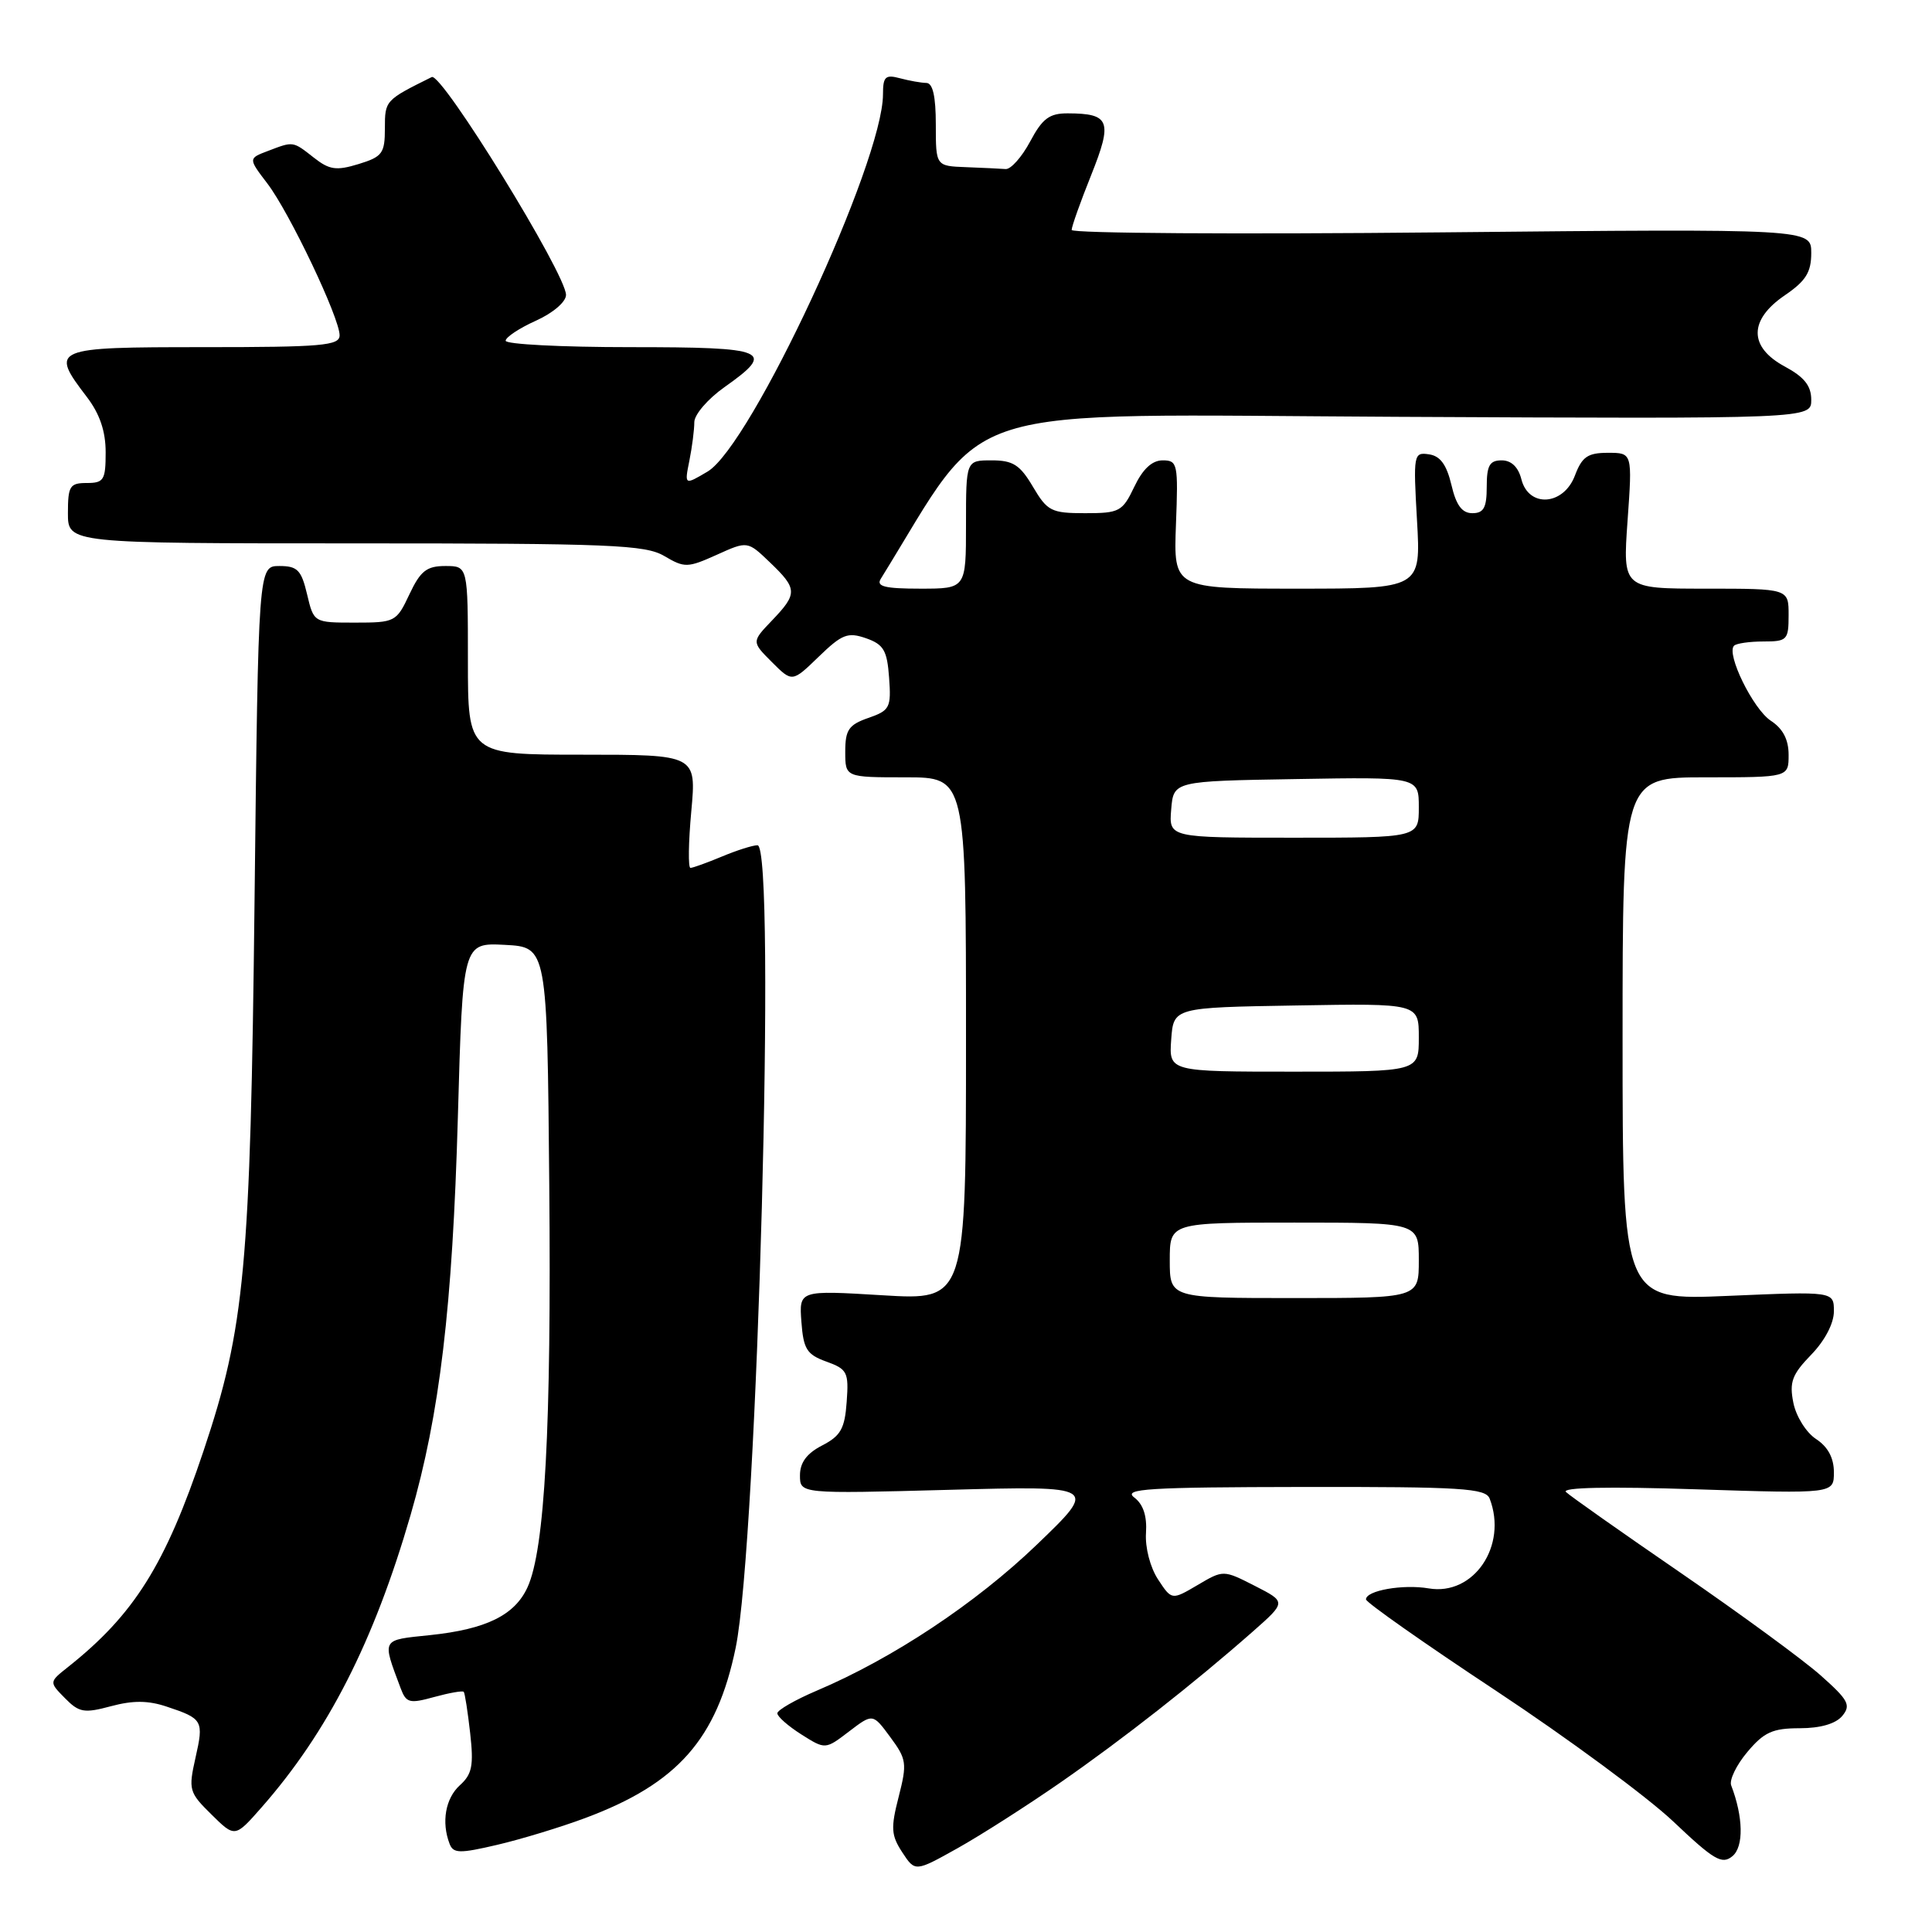 <?xml version="1.0" encoding="UTF-8" standalone="no"?>
<!DOCTYPE svg PUBLIC "-//W3C//DTD SVG 1.1//EN" "http://www.w3.org/Graphics/SVG/1.1/DTD/svg11.dtd" >
<svg xmlns="http://www.w3.org/2000/svg" xmlns:xlink="http://www.w3.org/1999/xlink" version="1.1" viewBox="0 0 256 256">
 <g >
 <path fill="currentColor"
d=" M 140.50 236.20 C 148.77 230.46 158.20 223.06 165.98 216.21 C 170.45 212.27 170.45 212.27 166.28 210.14 C 162.10 208.01 162.10 208.01 158.68 210.03 C 155.26 212.04 155.26 212.04 153.44 209.27 C 152.41 207.70 151.72 205.05 151.85 203.14 C 152.00 200.88 151.49 199.33 150.29 198.42 C 148.77 197.27 152.10 197.06 172.64 197.03 C 193.75 197.00 196.86 197.20 197.39 198.58 C 199.79 204.83 195.27 211.49 189.31 210.47 C 185.90 209.89 181.00 210.75 181.00 211.93 C 181.00 212.32 188.76 217.78 198.25 224.05 C 207.74 230.33 218.30 238.12 221.73 241.37 C 227.12 246.48 228.17 247.10 229.56 245.95 C 231.07 244.70 231.00 240.76 229.39 236.57 C 229.12 235.86 230.08 233.87 231.54 232.14 C 233.74 229.52 234.89 229.00 238.47 229.00 C 241.21 229.00 243.24 228.41 244.11 227.37 C 245.29 225.94 244.93 225.27 241.25 222.00 C 238.93 219.94 230.61 213.85 222.77 208.46 C 214.92 203.07 208.05 198.23 207.50 197.70 C 206.86 197.09 213.09 196.96 224.75 197.34 C 243.00 197.93 243.00 197.93 243.00 195.08 C 243.00 193.19 242.21 191.71 240.64 190.68 C 239.33 189.83 237.99 187.68 237.63 185.88 C 237.08 183.14 237.45 182.13 239.99 179.51 C 241.80 177.65 243.00 175.35 243.00 173.76 C 243.00 171.11 243.00 171.11 229.00 171.71 C 215.00 172.31 215.00 172.31 215.00 137.65 C 215.00 103.00 215.00 103.00 226.00 103.00 C 237.00 103.00 237.00 103.00 237.00 100.02 C 237.00 98.00 236.25 96.55 234.64 95.50 C 232.30 93.96 228.70 86.63 229.77 85.56 C 230.08 85.25 231.83 85.00 233.67 85.00 C 236.81 85.00 237.00 84.80 237.00 81.50 C 237.00 78.00 237.00 78.00 226.01 78.00 C 215.02 78.00 215.02 78.00 215.66 69.00 C 216.30 60.00 216.30 60.00 213.06 60.00 C 210.38 60.00 209.63 60.52 208.69 63.00 C 207.19 67.00 202.55 67.32 201.59 63.50 C 201.18 61.89 200.26 61.00 198.98 61.00 C 197.38 61.00 197.00 61.68 197.00 64.50 C 197.00 67.27 196.60 68.00 195.10 68.00 C 193.73 68.00 192.95 66.96 192.32 64.25 C 191.68 61.57 190.84 60.41 189.34 60.20 C 187.31 59.90 187.26 60.19 187.76 68.95 C 188.28 78.00 188.28 78.00 171.89 78.00 C 155.50 78.00 155.50 78.00 155.82 69.50 C 156.13 61.44 156.04 61.00 154.06 61.00 C 152.65 61.00 151.42 62.15 150.30 64.50 C 148.73 67.79 148.34 68.00 143.78 68.00 C 139.30 68.00 138.78 67.73 136.87 64.50 C 135.15 61.59 134.23 61.00 131.40 61.00 C 128.00 61.00 128.00 61.00 128.00 69.50 C 128.00 78.00 128.00 78.00 121.95 78.00 C 117.26 78.00 116.08 77.71 116.70 76.71 C 131.40 52.97 125.17 54.93 185.11 55.23 C 240.00 55.50 240.00 55.50 240.00 52.98 C 240.00 51.12 239.08 49.96 236.50 48.57 C 231.70 45.99 231.70 42.39 236.51 39.12 C 239.28 37.23 240.00 36.08 240.00 33.52 C 240.00 30.31 240.00 30.31 191.00 30.79 C 164.05 31.06 142.00 30.92 142.00 30.47 C 142.00 30.02 143.16 26.75 144.59 23.19 C 147.45 16.03 147.07 15.04 141.50 15.02 C 139.05 15.01 138.13 15.69 136.50 18.75 C 135.40 20.81 133.93 22.46 133.25 22.40 C 132.56 22.35 130.20 22.23 128.00 22.15 C 124.00 22.00 124.00 22.00 124.00 16.50 C 124.00 12.77 123.60 11.00 122.75 10.99 C 122.06 10.98 120.49 10.70 119.25 10.37 C 117.32 9.85 117.00 10.15 117.00 12.49 C 117.00 21.49 99.52 59.08 93.75 62.49 C 90.69 64.30 90.69 64.30 91.35 61.02 C 91.71 59.22 92.00 56.94 92.00 55.94 C 92.00 54.94 93.79 52.86 95.98 51.31 C 102.86 46.45 101.80 46.00 83.50 46.00 C 74.42 46.00 67.00 45.62 67.00 45.15 C 67.00 44.69 68.80 43.49 71.00 42.50 C 73.27 41.48 75.00 40.00 75.00 39.08 C 75.00 36.30 58.52 9.56 57.21 10.21 C 51.04 13.27 51.00 13.31 51.00 16.99 C 51.00 20.32 50.67 20.77 47.51 21.74 C 44.56 22.64 43.65 22.51 41.60 20.90 C 38.78 18.69 38.91 18.70 35.51 20.00 C 32.89 20.99 32.89 20.99 35.43 24.32 C 38.36 28.16 45.00 42.12 45.00 44.43 C 45.00 45.80 42.67 46.00 27.00 46.00 C 6.88 46.00 6.57 46.13 11.50 52.59 C 13.22 54.84 14.00 57.14 14.00 59.93 C 14.00 63.60 13.76 64.00 11.50 64.00 C 9.25 64.00 9.00 64.40 9.00 68.00 C 9.00 72.00 9.00 72.00 47.10 72.00 C 80.97 72.00 85.51 72.19 88.03 73.68 C 90.71 75.26 91.11 75.25 94.96 73.52 C 99.05 71.67 99.05 71.67 102.02 74.52 C 105.68 78.02 105.70 78.66 102.29 82.22 C 99.59 85.04 99.59 85.04 102.28 87.73 C 104.97 90.42 104.97 90.42 108.48 87.02 C 111.57 84.03 112.33 83.73 114.75 84.57 C 117.09 85.39 117.55 86.18 117.81 89.80 C 118.10 93.77 117.91 94.14 115.06 95.13 C 112.46 96.04 112.00 96.70 112.00 99.60 C 112.00 103.00 112.00 103.00 120.00 103.00 C 128.00 103.00 128.00 103.00 128.00 137.65 C 128.00 172.30 128.00 172.30 116.94 171.63 C 105.88 170.96 105.88 170.96 106.19 175.15 C 106.46 178.77 106.90 179.48 109.50 180.42 C 112.27 181.42 112.48 181.82 112.19 185.75 C 111.94 189.30 111.40 190.26 108.94 191.53 C 106.90 192.58 106.00 193.80 106.00 195.49 C 106.00 197.94 106.00 197.94 125.75 197.41 C 145.50 196.88 145.50 196.88 137.37 204.69 C 129.29 212.45 118.31 219.74 108.25 224.01 C 105.36 225.24 103.00 226.60 103.00 227.02 C 103.00 227.45 104.43 228.71 106.18 229.82 C 109.36 231.83 109.36 231.83 112.50 229.43 C 115.65 227.03 115.65 227.03 117.97 230.18 C 120.13 233.10 120.21 233.65 119.08 238.08 C 118.01 242.23 118.08 243.19 119.56 245.45 C 121.26 248.04 121.26 248.04 126.88 244.90 C 129.97 243.17 136.10 239.25 140.50 236.20 Z  M 77.57 240.89 C 89.79 236.33 94.98 230.45 97.48 218.34 C 100.37 204.30 102.88 112.00 100.37 112.00 C 99.75 112.00 97.63 112.67 95.65 113.50 C 93.68 114.32 91.81 115.00 91.49 115.00 C 91.17 115.00 91.22 111.62 91.60 107.50 C 92.28 100.00 92.28 100.00 77.14 100.00 C 62.00 100.00 62.00 100.00 62.00 87.50 C 62.00 75.00 62.00 75.00 59.01 75.00 C 56.53 75.00 55.71 75.65 54.25 78.75 C 52.53 82.41 52.35 82.50 47.03 82.50 C 41.58 82.50 41.58 82.50 40.69 78.75 C 39.93 75.53 39.41 75.00 37.02 75.00 C 34.23 75.00 34.23 75.00 33.73 119.25 C 33.18 168.01 32.45 175.90 26.97 192.25 C 21.91 207.35 17.78 213.93 9.00 220.90 C 6.50 222.88 6.50 222.88 8.61 225.02 C 10.48 226.92 11.14 227.04 14.71 226.08 C 17.62 225.30 19.63 225.31 22.10 226.14 C 26.88 227.73 27.02 227.98 25.90 232.93 C 24.95 237.16 25.05 237.51 28.02 240.43 C 31.13 243.50 31.13 243.50 34.65 239.50 C 43.44 229.50 49.53 217.55 54.40 200.76 C 58.27 187.40 59.96 173.16 60.67 148.01 C 61.32 124.91 61.32 124.91 66.91 125.20 C 72.50 125.50 72.50 125.50 72.78 157.00 C 73.07 189.15 72.20 205.29 69.90 210.32 C 68.21 214.02 64.43 215.88 57.00 216.66 C 50.45 217.34 50.61 217.06 53.08 223.68 C 53.82 225.66 54.25 225.77 57.54 224.86 C 59.55 224.31 61.31 224.00 61.45 224.18 C 61.60 224.35 61.98 226.82 62.30 229.65 C 62.78 233.94 62.56 235.09 60.94 236.55 C 59.02 238.29 58.47 241.44 59.57 244.31 C 60.06 245.60 60.89 245.62 65.88 244.45 C 69.05 243.71 74.31 242.11 77.57 240.89 Z  M 155.00 167.00 C 155.00 162.00 155.00 162.00 171.50 162.00 C 188.00 162.00 188.00 162.00 188.00 167.00 C 188.00 172.00 188.00 172.00 171.50 172.00 C 155.00 172.00 155.00 172.00 155.00 167.00 Z  M 155.19 137.75 C 155.50 133.50 155.50 133.50 171.75 133.23 C 188.00 132.95 188.00 132.95 188.00 137.48 C 188.00 142.00 188.00 142.00 171.44 142.00 C 154.89 142.00 154.89 142.00 155.19 137.75 Z  M 155.19 107.25 C 155.50 103.50 155.50 103.50 171.75 103.23 C 188.00 102.95 188.00 102.95 188.00 106.98 C 188.00 111.00 188.00 111.00 171.44 111.00 C 154.88 111.00 154.88 111.00 155.19 107.25 Z "/>
</g>
</svg>
